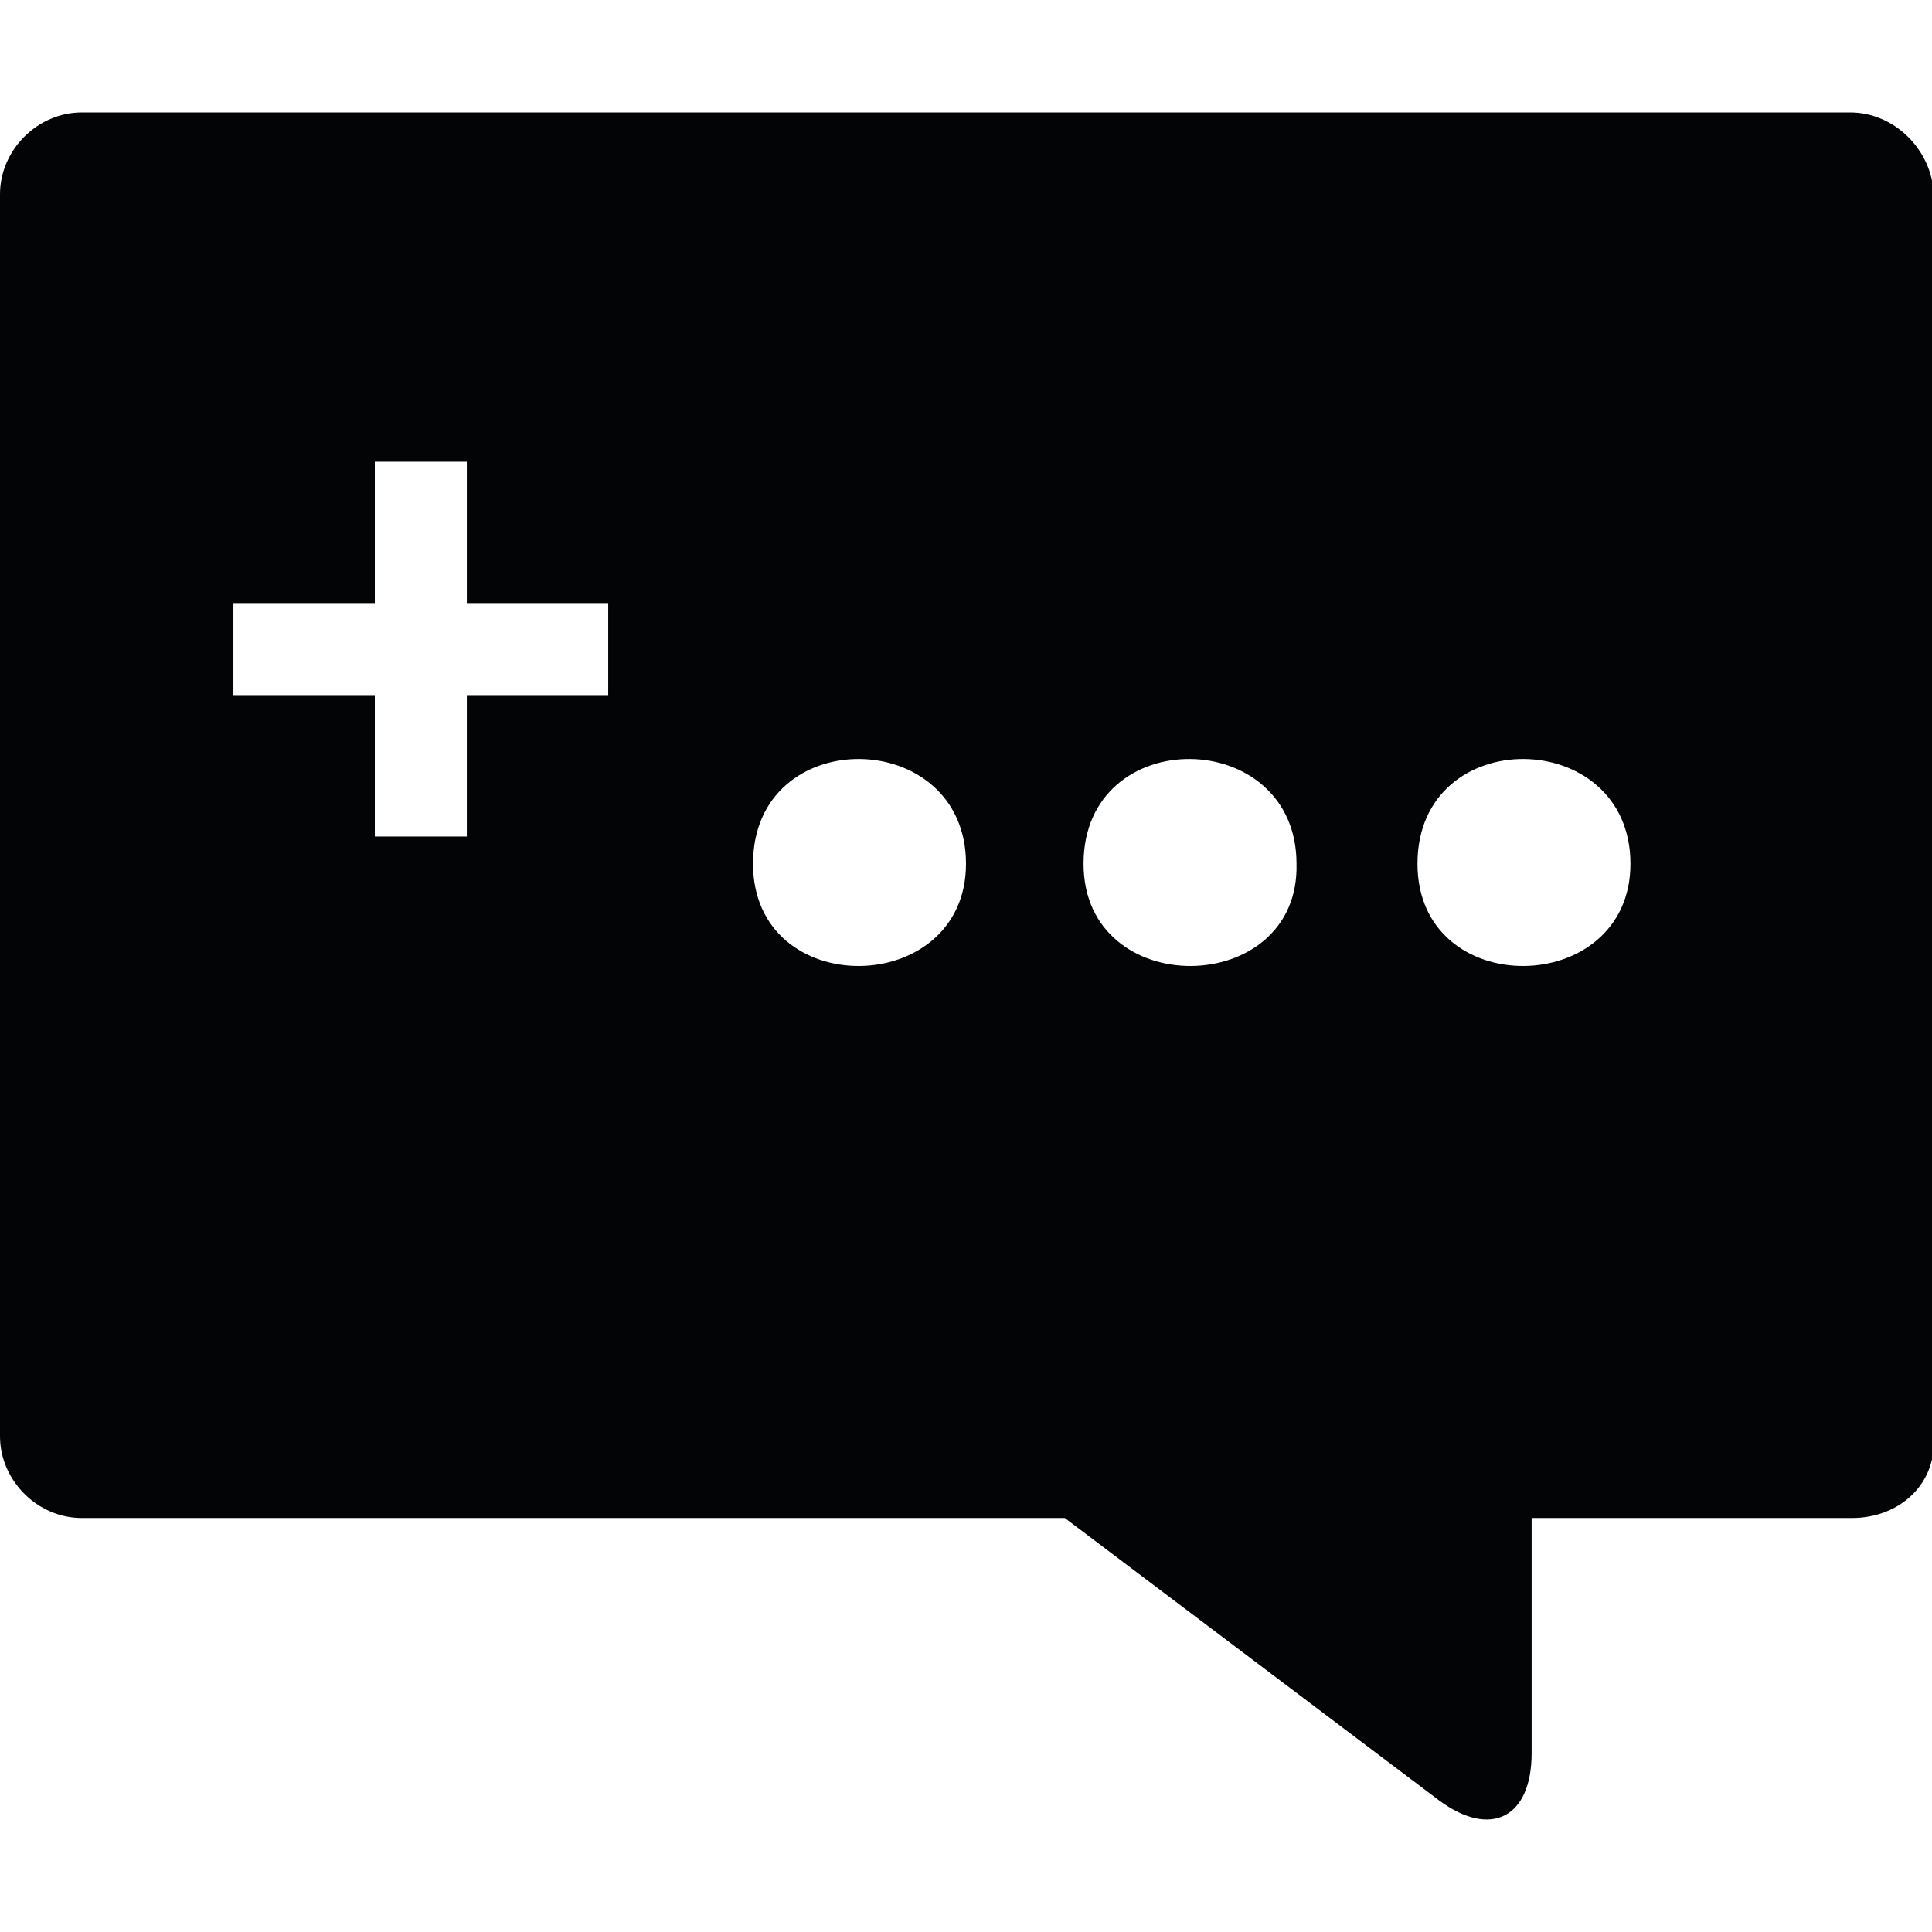 <svg version="1.1" id="komentuj" xmlns="http://www.w3.org/2000/svg" xmlns:xlink="http://www.w3.org/1999/xlink" x="0px" y="0px"
	 viewBox="0 0 113.4 113.4" enable-background="new 0 0 113.4 113.4" xml:space="preserve">
<path id="l1" fill="#030405" d="M108.6,6.6H4.8C2.2,6.6,0,8.8,0,11.4v72.9c0,2.6,2.2,4.8,4.8,4.8h57.7l22,16.6c3,2.2,5.4,1,5.4-2.8
	V89.1h18.8c2.8,0,5-2,4.8-4.8V11.4C113.4,8.8,111.2,6.6,108.6,6.6z M35.7,40.8h-8.3v8.3H22v-8.3h-8.3v-5.4H22v-8.3h5.4v8.3h8.3V40.8
	z M44.2,50.7c0-8.3,12.5-8.1,12.5,0C56.7,58.6,44.2,58.8,44.2,50.7z M63.6,50.7c0-8.3,12.5-8.1,12.5,0
	C76.3,58.6,63.6,58.8,63.6,50.7z M83.2,50.7c0-8.3,12.5-8.1,12.5,0C95.7,58.6,83.2,58.8,83.2,50.7z"/>
</svg>

<!-- ICON MODIFIED FROM "Icon made by Freepik from Flaticon.com"
<div>Icon made by <a href="http://www.freepik.com" title="Freepik">Freepik</a> from <a href="http://www.flaticon.com/free-icon/comment-solid-rectangular-shape-of-speech-bubble_14578" title="Flaticon">www.flaticon.com</a></div> -->